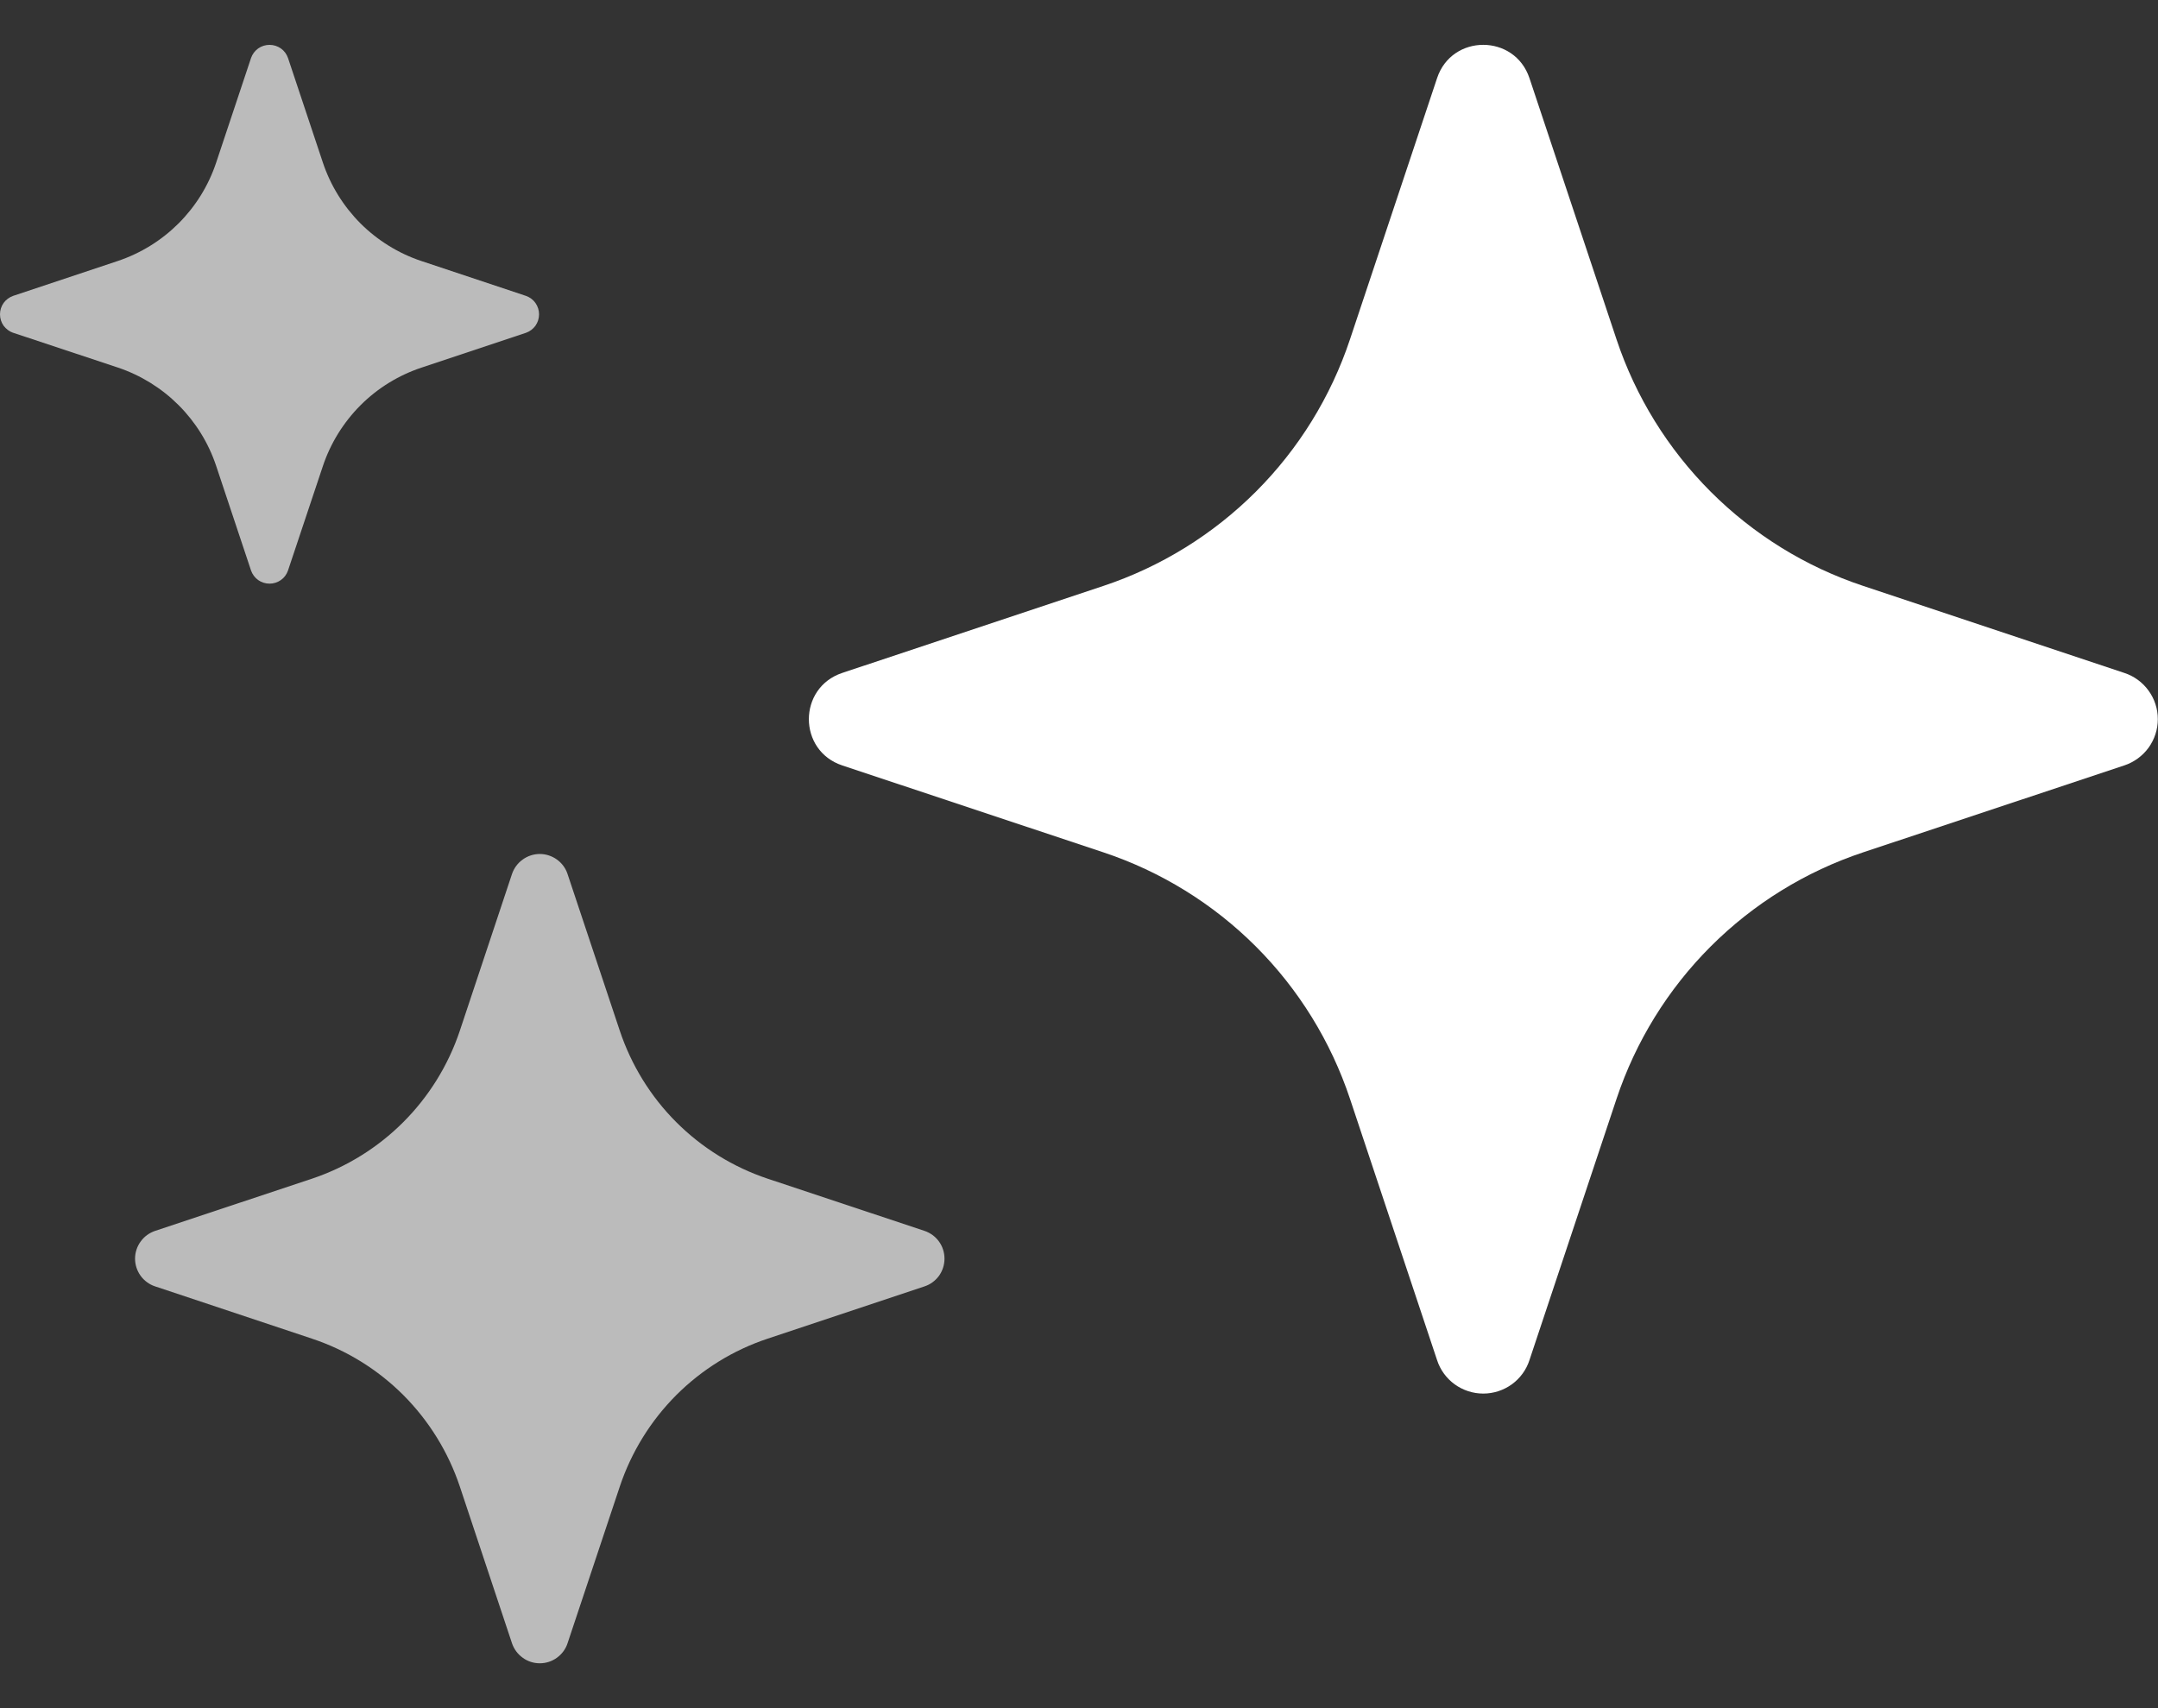 <svg width="24" height="19" viewBox="0 0 24 19" fill="none" xmlns="http://www.w3.org/2000/svg">
<rect x="0" y="0" width="24" height="19" fill="#333333" stroke="none"/>
<path d="M1.564 14.191C1.604 14.246 1.661 14.288 1.726 14.309L3.469 14.89C3.852 15.017 4.2 15.232 4.486 15.518C4.771 15.804 4.986 16.152 5.114 16.535L5.694 18.278C5.716 18.343 5.757 18.399 5.813 18.439C5.868 18.48 5.935 18.501 6.003 18.501C6.072 18.501 6.138 18.48 6.194 18.439C6.249 18.399 6.291 18.343 6.312 18.278L6.893 16.535C7.021 16.152 7.236 15.804 7.521 15.518C7.807 15.232 8.155 15.017 8.538 14.89L10.281 14.309C10.346 14.288 10.403 14.246 10.443 14.191C10.483 14.135 10.504 14.069 10.504 14C10.504 13.932 10.483 13.865 10.443 13.81C10.403 13.754 10.346 13.713 10.281 13.691L8.538 13.111C8.155 12.983 7.807 12.768 7.521 12.482C7.236 12.197 7.021 11.848 6.893 11.465L6.312 9.722C6.291 9.657 6.249 9.601 6.194 9.561C6.138 9.521 6.072 9.499 6.003 9.499C5.935 9.499 5.868 9.521 5.813 9.561C5.757 9.601 5.716 9.657 5.694 9.722L5.114 11.465C4.854 12.242 4.245 12.851 3.469 13.111L1.726 13.691C1.661 13.713 1.604 13.754 1.564 13.81C1.524 13.865 1.502 13.932 1.502 14C1.502 14.069 1.524 14.135 1.564 14.191Z" fill="#DDDDDD" fill-opacity="0.8"/>
<path d="M9.367 7.485C8.872 7.65 8.872 8.349 9.367 8.514L12.272 9.481C12.911 9.694 13.491 10.052 13.967 10.528C14.443 11.004 14.801 11.584 15.014 12.223L15.982 15.128C16.017 15.237 16.086 15.331 16.178 15.398C16.271 15.465 16.382 15.501 16.496 15.501C16.61 15.501 16.721 15.465 16.814 15.398C16.906 15.331 16.975 15.237 17.01 15.128L17.978 12.223C18.191 11.584 18.549 11.004 19.025 10.528C19.501 10.052 20.081 9.694 20.72 9.481L23.625 8.514C23.733 8.478 23.828 8.409 23.895 8.317C23.962 8.224 23.998 8.113 23.998 7.999C23.998 7.885 23.962 7.774 23.895 7.682C23.828 7.589 23.733 7.52 23.625 7.485L20.721 6.517C20.082 6.305 19.502 5.946 19.026 5.47C18.55 4.994 18.191 4.414 17.978 3.775L17.01 0.87C16.845 0.375 16.146 0.375 15.982 0.87L15.014 3.774C14.801 4.413 14.443 4.993 13.967 5.469C13.491 5.945 12.911 6.304 12.272 6.517L9.367 7.485Z" fill="white"/>
<path d="M0.04 3.623C0.067 3.659 0.104 3.687 0.146 3.702H0.148L1.307 4.087C1.826 4.26 2.233 4.666 2.405 5.185L2.792 6.346C2.807 6.389 2.835 6.426 2.871 6.452C2.908 6.478 2.952 6.492 2.998 6.492C3.043 6.492 3.087 6.478 3.124 6.452C3.161 6.426 3.188 6.389 3.203 6.346L3.59 5.187C3.675 4.931 3.819 4.699 4.009 4.508C4.2 4.317 4.432 4.174 4.688 4.089L5.849 3.702C5.892 3.687 5.929 3.659 5.955 3.623C5.981 3.586 5.995 3.542 5.995 3.496C5.995 3.451 5.981 3.407 5.955 3.37C5.929 3.333 5.892 3.306 5.849 3.291L4.688 2.904C4.432 2.819 4.2 2.675 4.009 2.485C3.819 2.294 3.675 2.062 3.59 1.806L3.203 0.645C3.188 0.602 3.161 0.565 3.124 0.539C3.087 0.513 3.043 0.499 2.998 0.499C2.952 0.499 2.908 0.513 2.871 0.539C2.835 0.565 2.807 0.602 2.792 0.645L2.405 1.806C2.233 2.325 1.826 2.731 1.307 2.904L0.146 3.291C0.104 3.306 0.067 3.333 0.04 3.37C0.014 3.407 0 3.451 0 3.496C0 3.542 0.014 3.586 0.04 3.623Z" fill="#DDDDDD" fill-opacity="0.8"/>
</svg>
